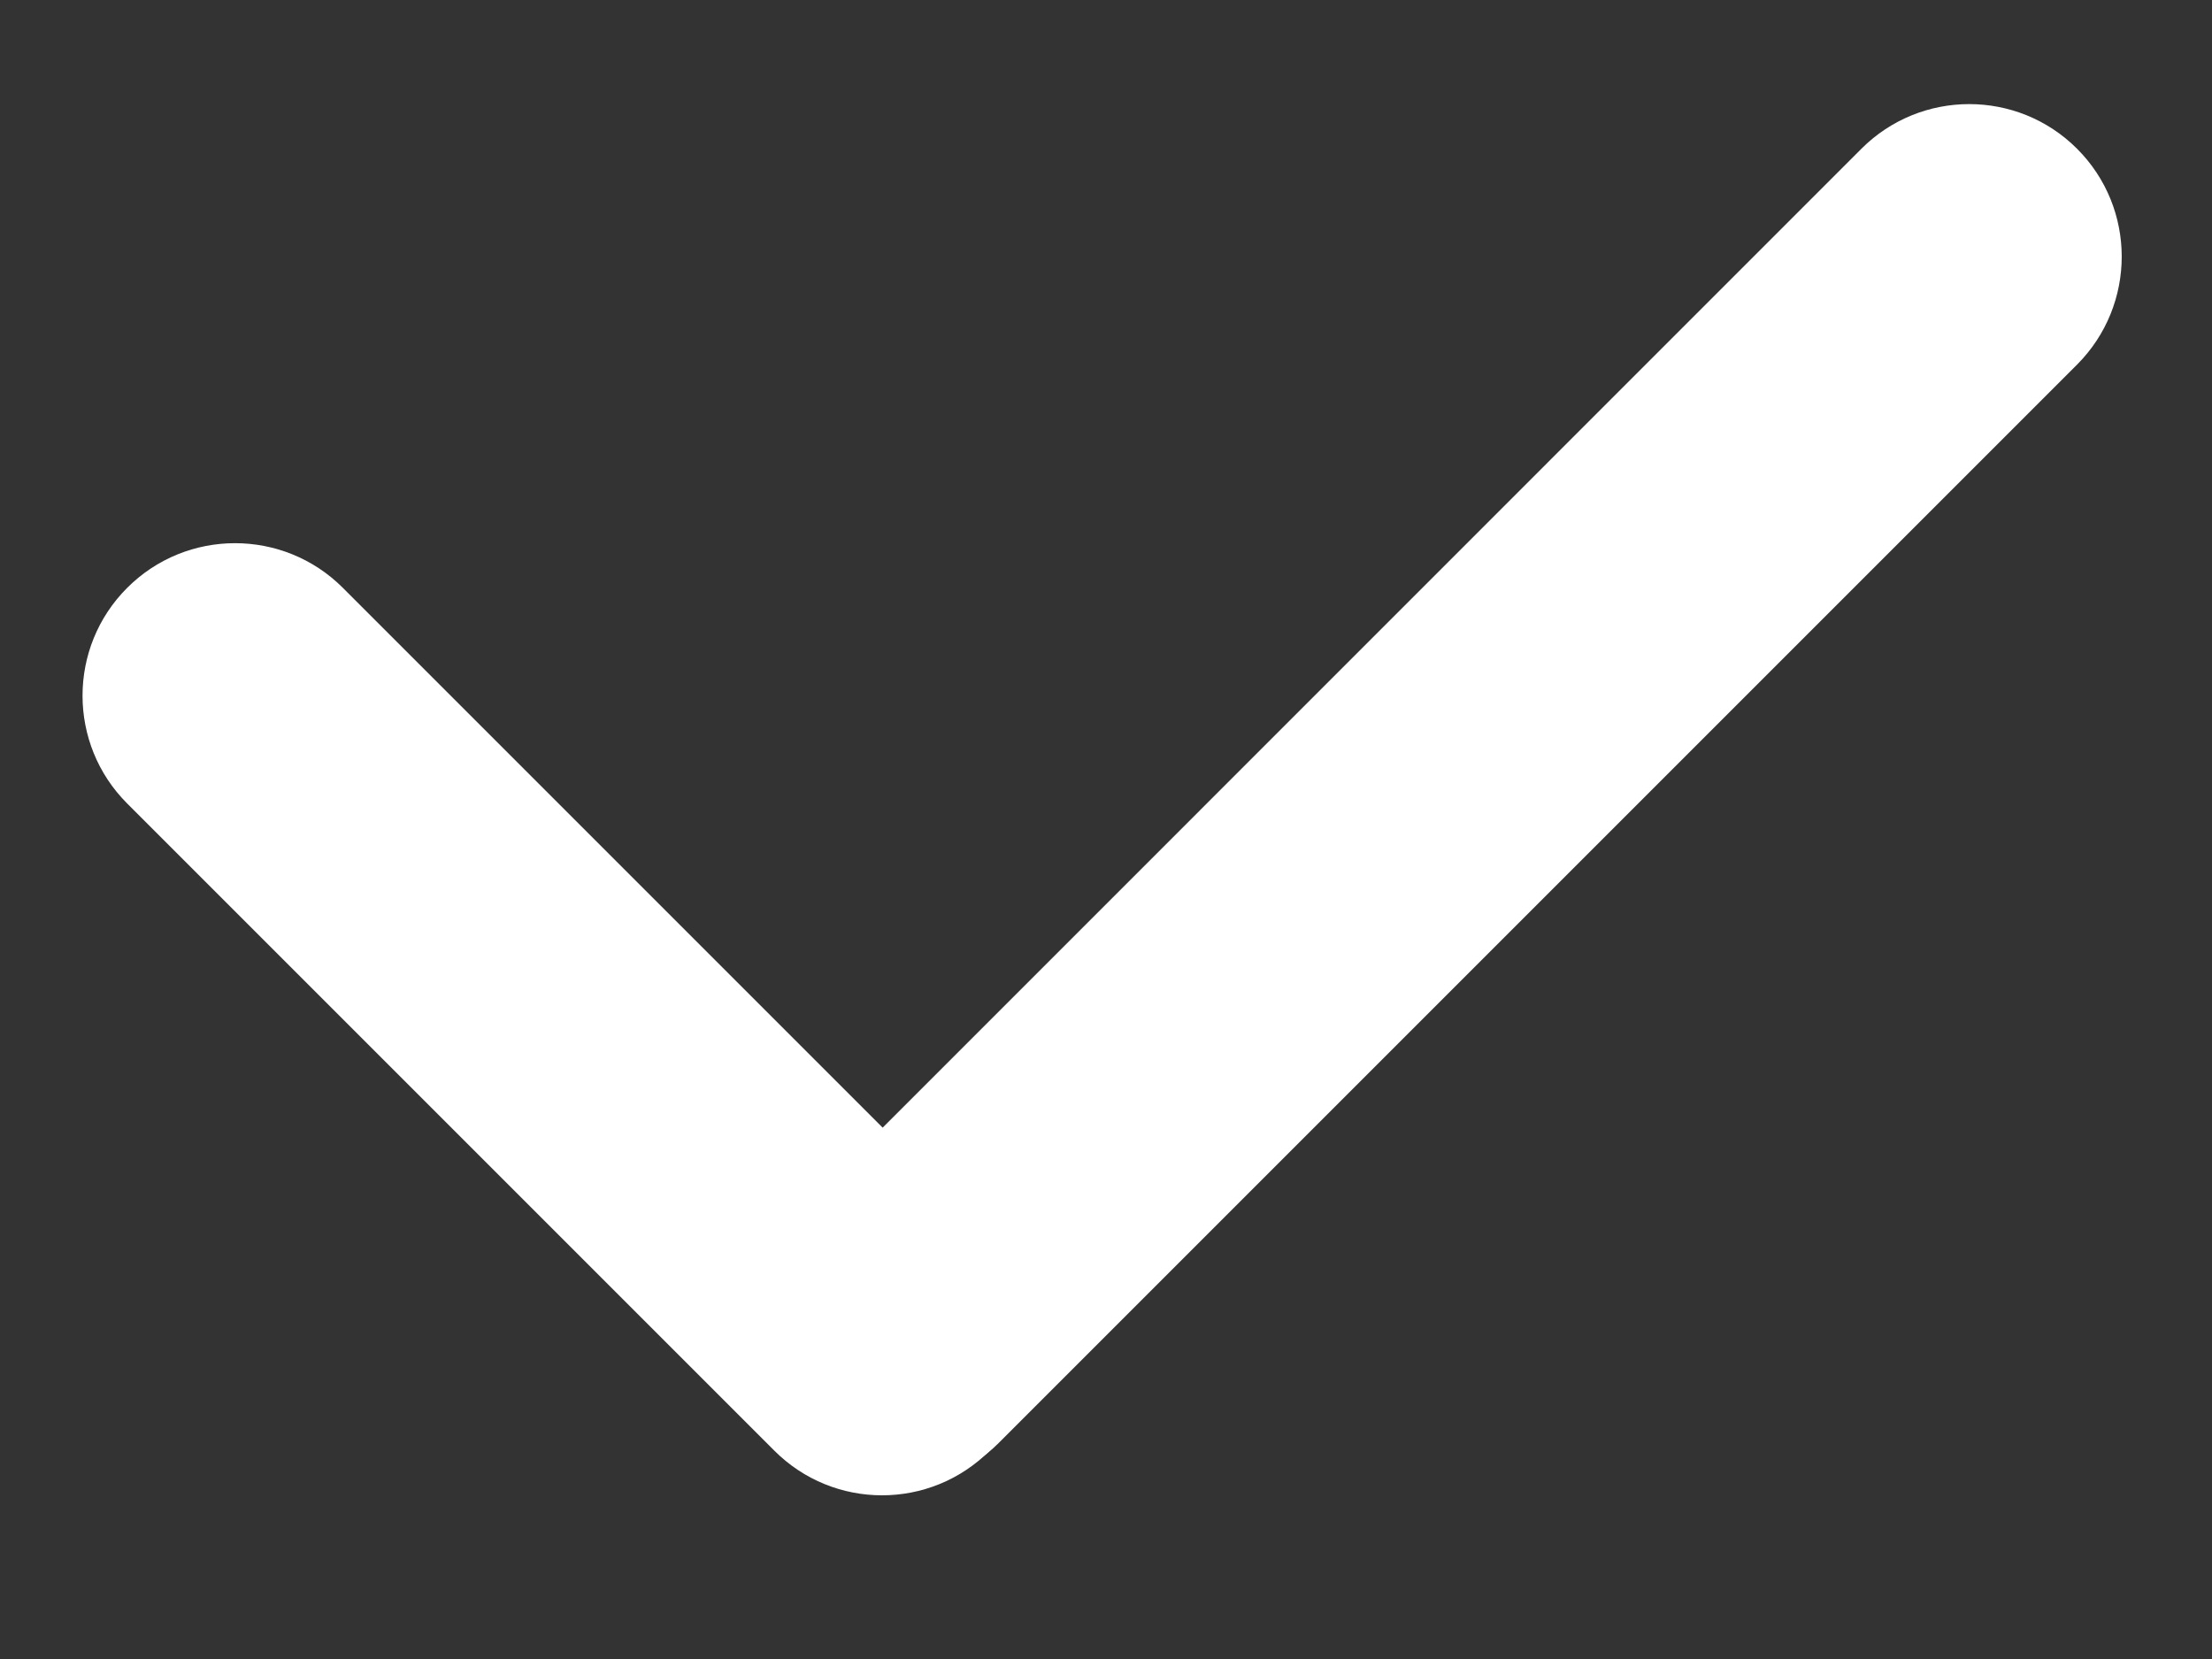<svg width="12" height="9" viewBox="0 0 12 9" fill="none" xmlns="http://www.w3.org/2000/svg">
  <rect x="0" y="0" width="12" height="9" fill="#333333" stroke="none"/>
  <path d="M5.418 7.828L11.268 1.978C11.591 1.654 11.591 1.13 11.268 0.807C10.945 0.484 10.421 0.484 10.098 0.807L4.248 6.658C3.925 6.981 3.925 7.505 4.248 7.828C4.571 8.151 5.095 8.151 5.418 7.828Z" fill="white"/>
  <path d="M5.37 6.699L1.86 3.189C1.537 2.866 1.013 2.866 0.69 3.189C0.367 3.512 0.367 4.036 0.69 4.359L4.2 7.869C4.523 8.193 5.047 8.193 5.37 7.869C5.693 7.546 5.693 7.022 5.37 6.699Z" fill="white"/>
</svg>
